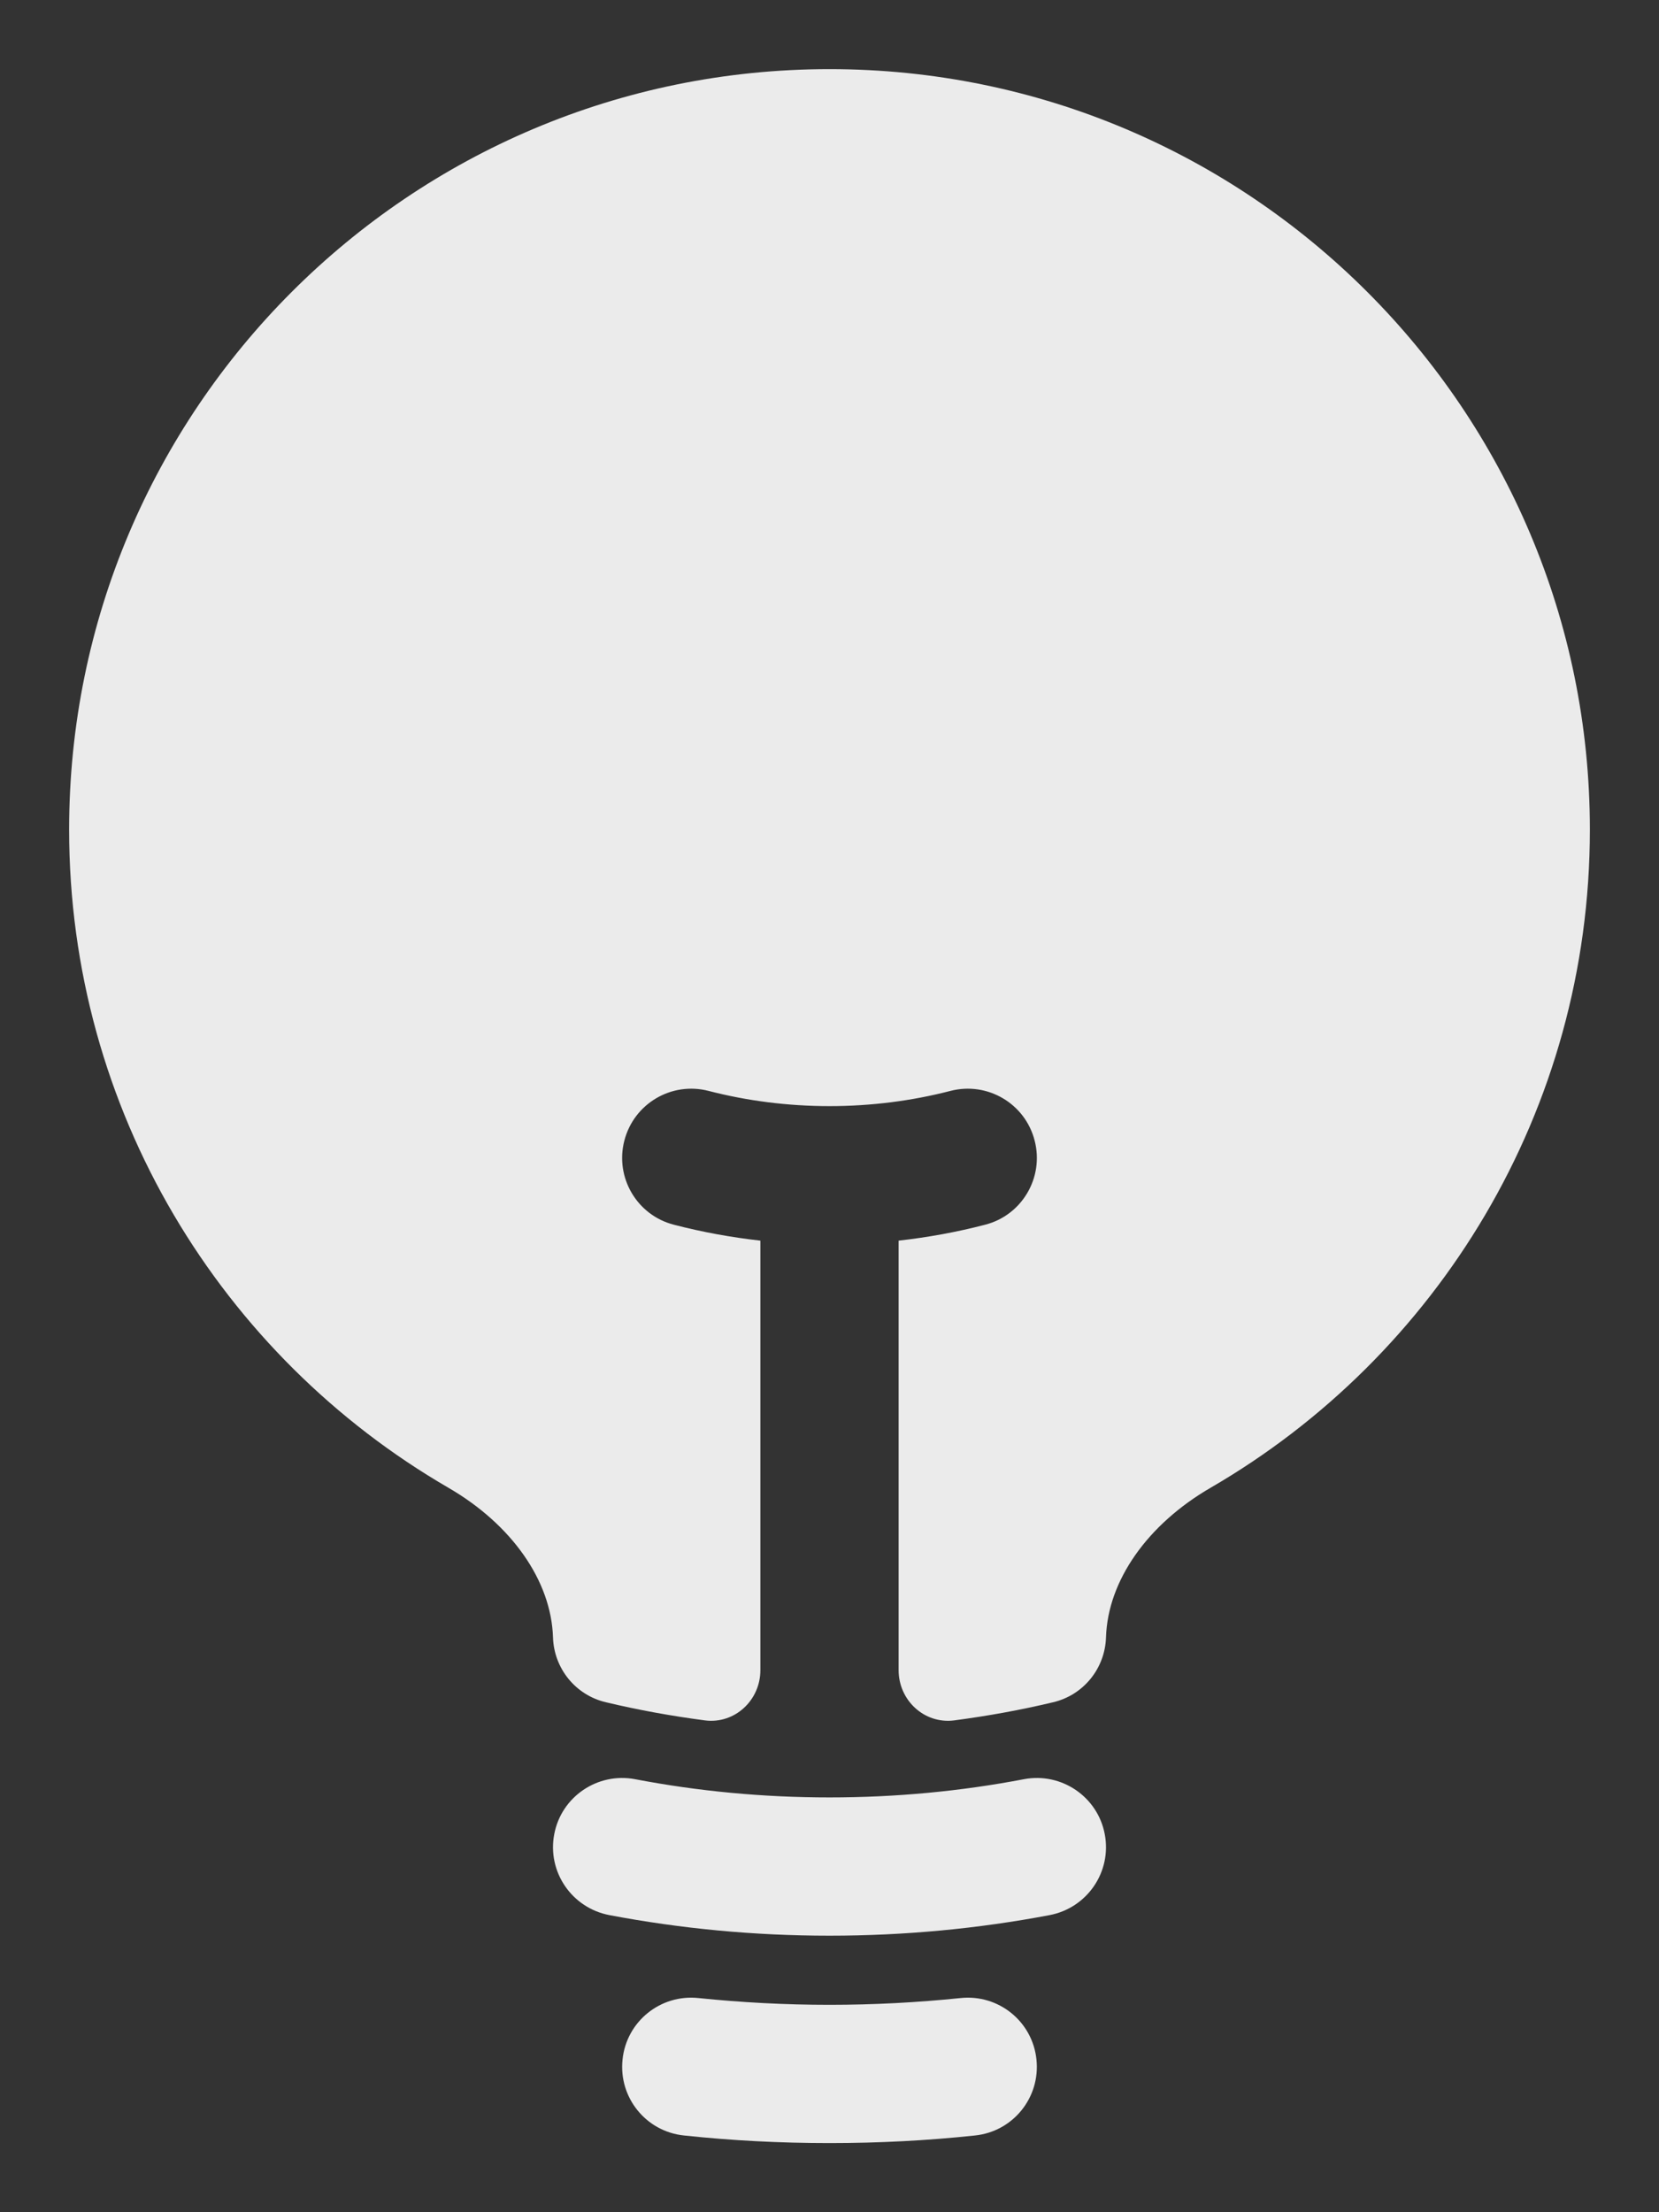 <svg width="12" height="16" viewBox="0 0 12 16" fill="none" xmlns="http://www.w3.org/2000/svg">
<rect x="0" y="0" width="12" height="16" fill="#333333" stroke="none"/>
<path d="M6 0.5C2.962 0.5 0.5 2.962 0.5 6C0.5 8.034 1.604 9.809 3.243 10.76C3.7 11.025 3.987 11.432 4 11.842C4.007 12.068 4.164 12.261 4.384 12.312C4.619 12.368 4.857 12.411 5.1 12.443C5.315 12.47 5.5 12.297 5.5 12.08V8.973C5.287 8.949 5.079 8.911 4.875 8.858C4.608 8.79 4.447 8.517 4.516 8.25C4.585 7.982 4.857 7.821 5.125 7.89C5.404 7.962 5.697 8 6 8C6.303 8 6.596 7.962 6.875 7.89C7.143 7.821 7.416 7.982 7.484 8.25C7.553 8.517 7.392 8.79 7.125 8.858C6.922 8.911 6.713 8.949 6.5 8.973V12.08C6.5 12.297 6.685 12.47 6.901 12.443C7.143 12.411 7.382 12.368 7.616 12.312C7.836 12.261 7.993 12.068 8 11.842C8.013 11.432 8.3 11.025 8.757 10.76C10.396 9.809 11.5 8.034 11.5 6C11.5 2.962 9.038 0.5 6 0.5Z" fill="white" fill-opacity="0.9"/>
<path fill-rule="evenodd" clip-rule="evenodd" d="M4.009 13.266C4.06 12.995 4.322 12.817 4.593 12.868C5.048 12.955 5.519 13 6 13C6.481 13 6.952 12.955 7.407 12.868C7.678 12.817 7.94 12.995 7.991 13.266C8.043 13.538 7.864 13.799 7.593 13.851C7.077 13.949 6.544 14 6 14C5.456 14 4.923 13.949 4.407 13.851C4.136 13.799 3.957 13.538 4.009 13.266Z" fill="white" fill-opacity="0.9"/>
<path fill-rule="evenodd" clip-rule="evenodd" d="M4.503 14.896C4.531 14.621 4.777 14.422 5.052 14.451C5.363 14.483 5.68 14.5 6 14.5C6.32 14.5 6.637 14.483 6.948 14.451C7.223 14.422 7.469 14.621 7.497 14.896C7.526 15.171 7.327 15.417 7.052 15.445C6.706 15.482 6.355 15.5 6 15.5C5.645 15.5 5.294 15.482 4.948 15.445C4.673 15.417 4.474 15.171 4.503 14.896Z" fill="white" fill-opacity="0.9"/>
</svg>
